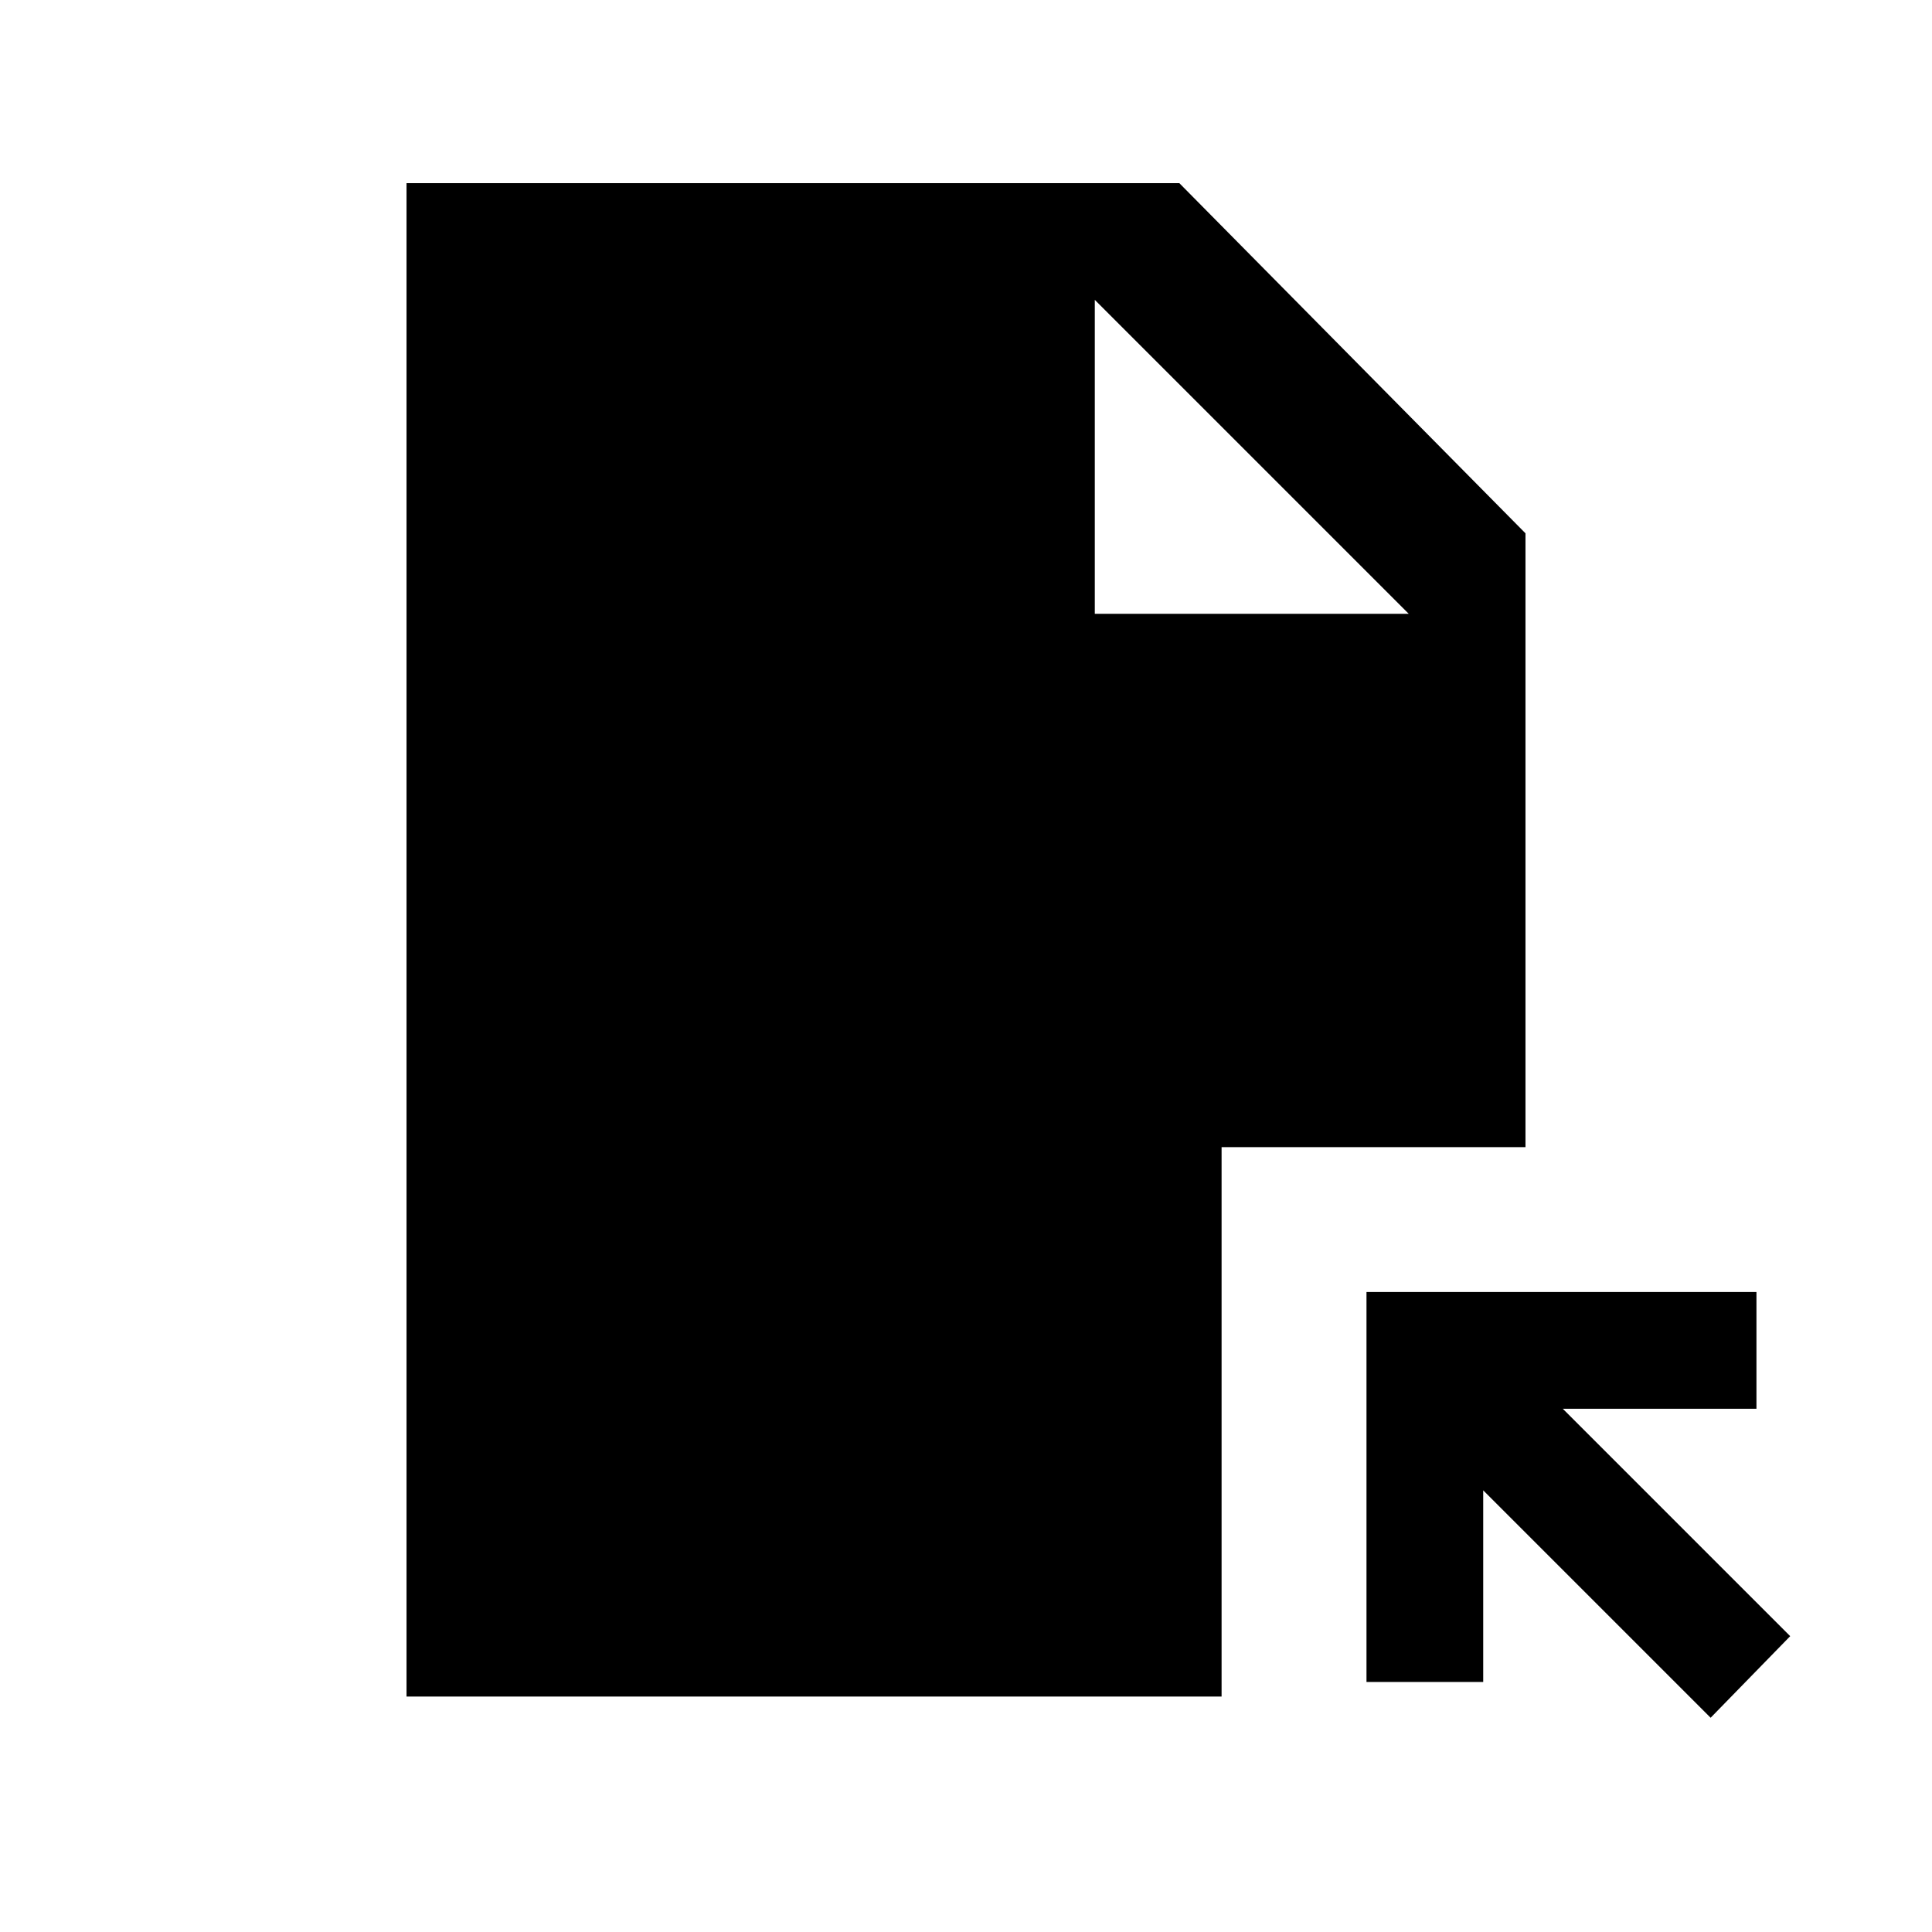 <svg xmlns="http://www.w3.org/2000/svg" height="20" viewBox="0 -960 960 960" width="20"><path d="m850-106.46-113-113v95.23h-58V-318h193.77v58h-96.23l113 113L850-106.46ZM544-655h156L544-811v156ZM202-117v-752h384l172 174v305H607v273H202Z"/></svg>